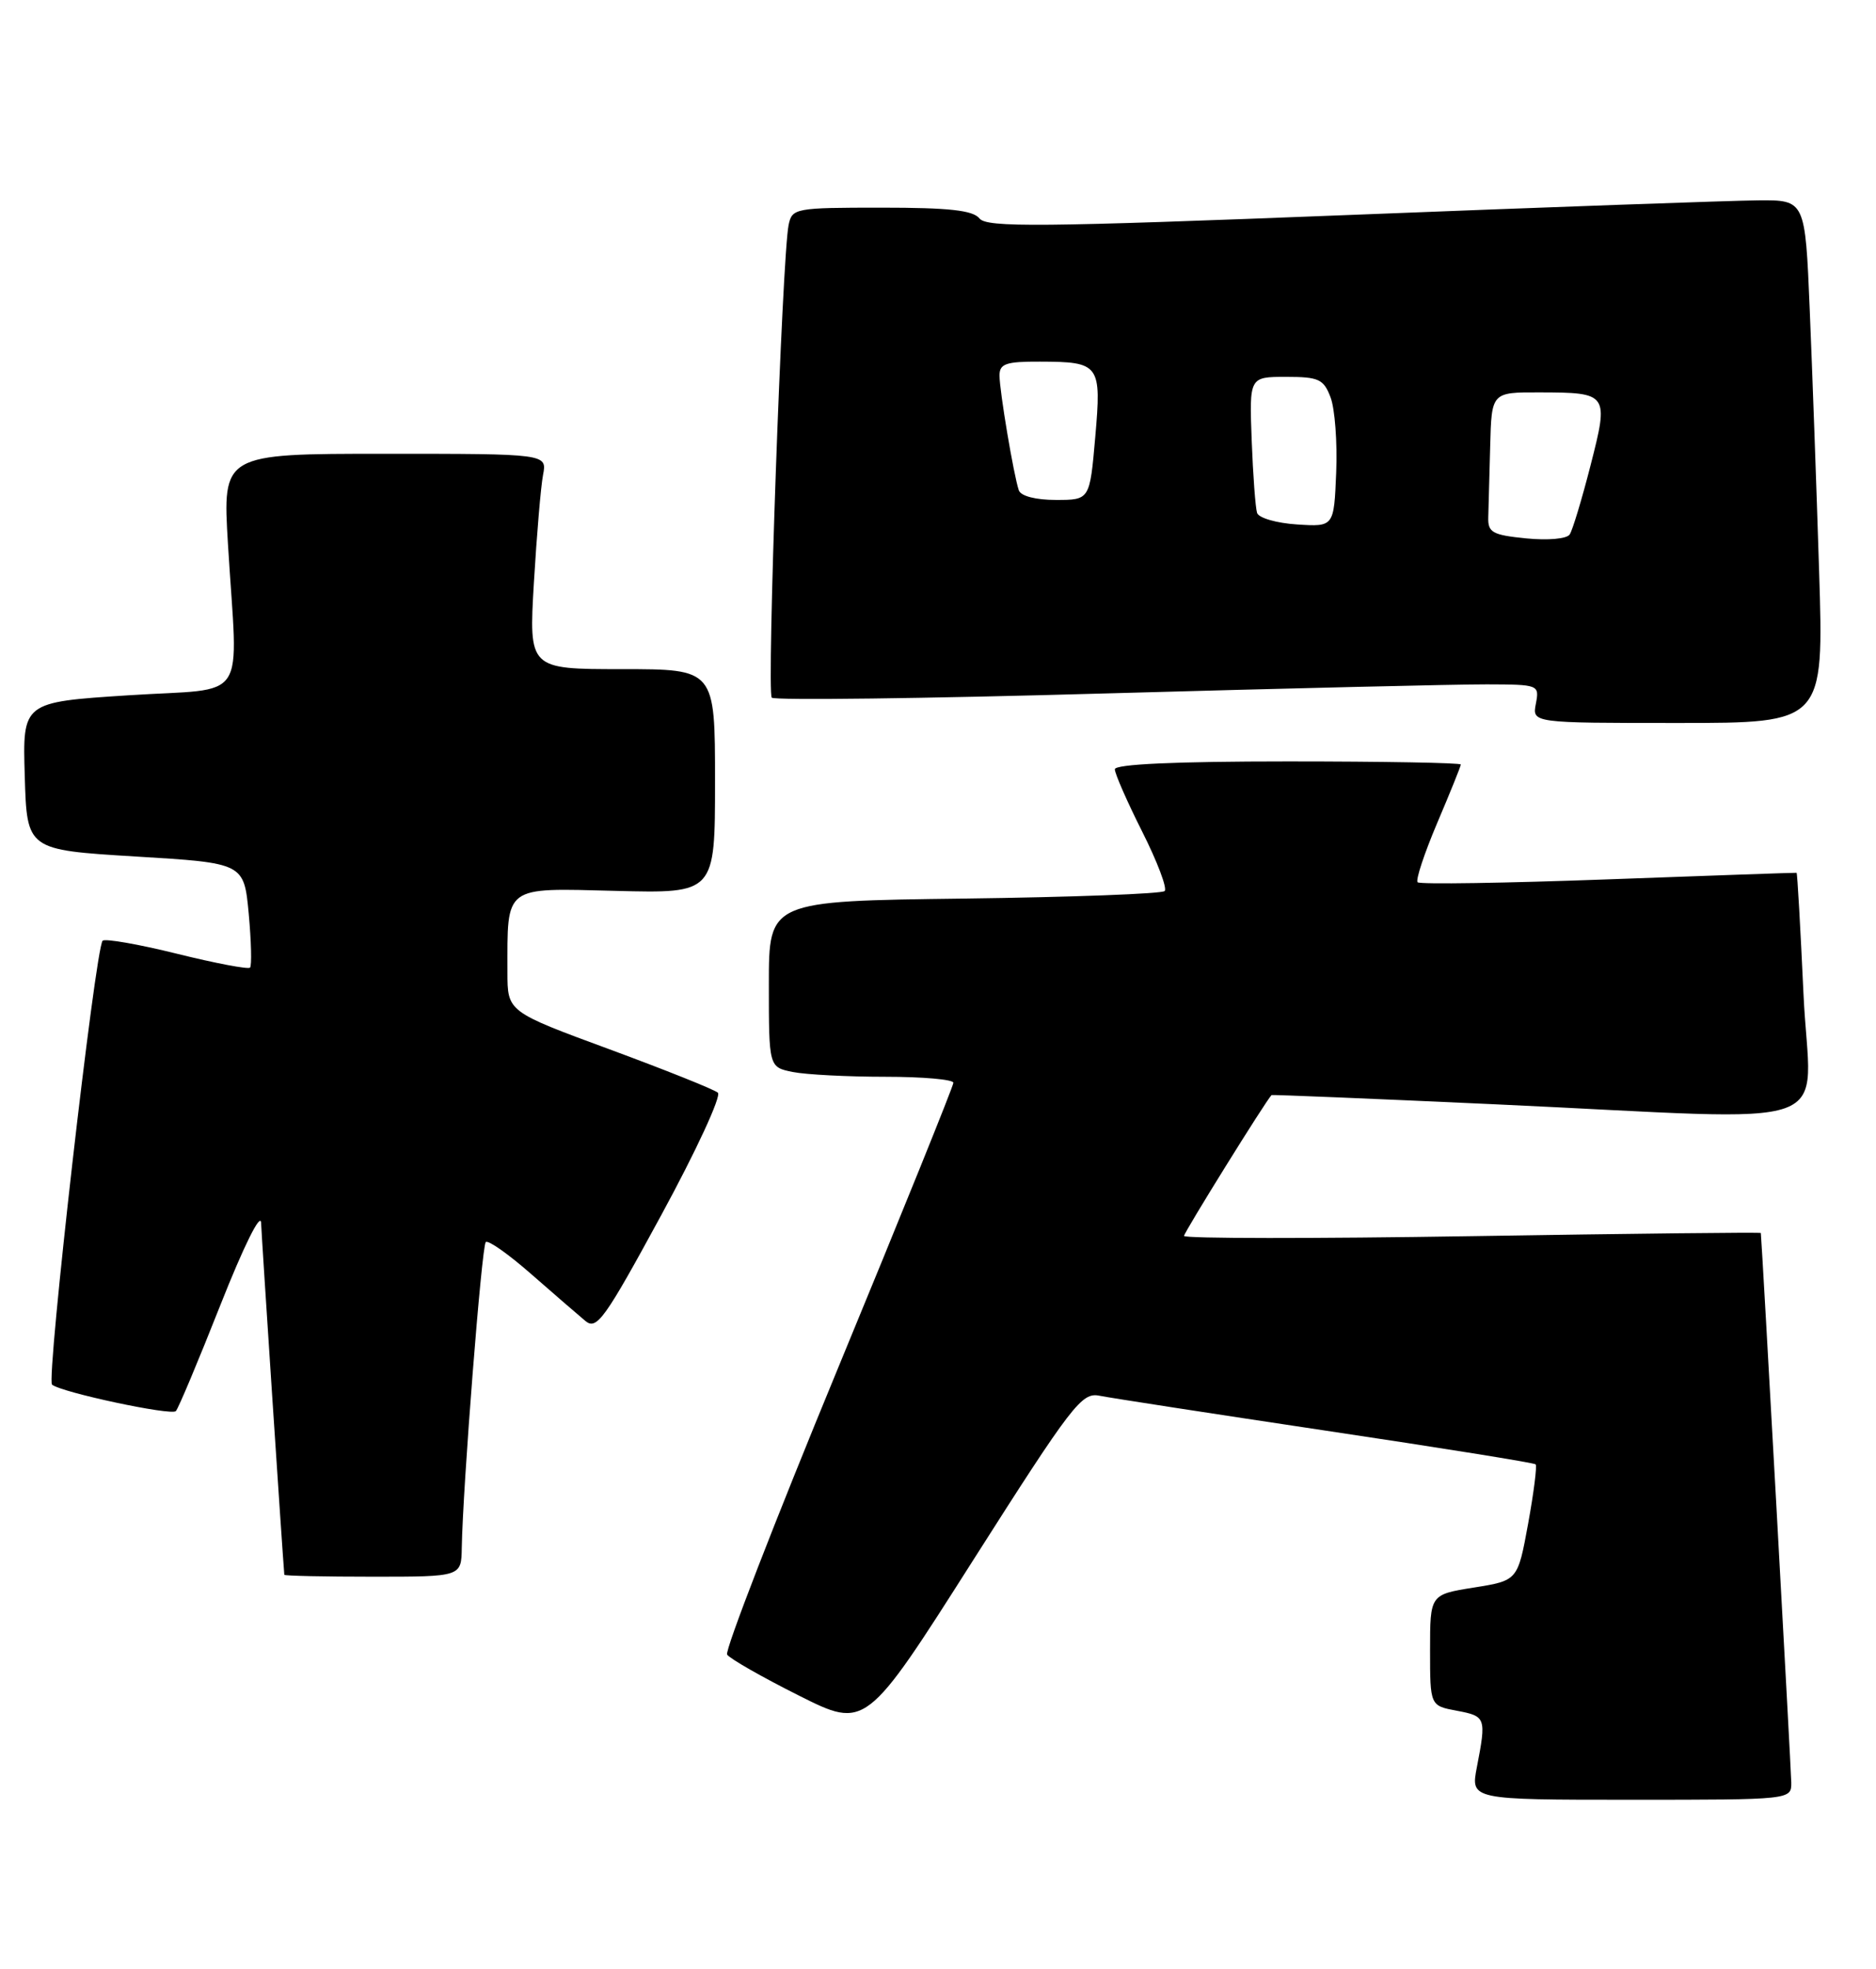 <?xml version="1.0" encoding="UTF-8" standalone="no"?>
<!DOCTYPE svg PUBLIC "-//W3C//DTD SVG 1.1//EN" "http://www.w3.org/Graphics/SVG/1.1/DTD/svg11.dtd" >
<svg xmlns="http://www.w3.org/2000/svg" xmlns:xlink="http://www.w3.org/1999/xlink" version="1.1" viewBox="0 0 244 256">
 <g >
 <path fill="currentColor"
d=" M 232.98 231.75 C 232.96 230.09 229.16 161.44 229.02 160.31 C 229.01 160.20 212.12 160.39 191.50 160.72 C 170.88 161.05 154.00 161.04 154.00 160.69 C 154.00 160.24 164.58 143.21 165.38 142.38 C 165.45 142.31 178.55 142.85 194.50 143.58 C 240.67 145.70 235.41 147.58 234.57 129.26 C 234.17 120.60 233.77 113.50 233.67 113.48 C 233.58 113.45 222.56 113.84 209.20 114.33 C 195.83 114.82 184.66 115.00 184.38 114.71 C 184.10 114.43 185.25 110.96 186.93 107.00 C 188.62 103.03 190.00 99.61 190.00 99.40 C 190.00 99.18 179.88 99.00 167.50 99.00 C 152.80 99.00 145.00 99.36 145.00 100.02 C 145.00 100.59 146.60 104.23 148.56 108.13 C 150.52 112.02 151.84 115.50 151.48 115.85 C 151.13 116.21 139.40 116.65 125.42 116.83 C 100.00 117.15 100.00 117.15 100.00 127.95 C 100.00 138.75 100.00 138.75 103.12 139.38 C 104.84 139.72 110.24 140.00 115.12 140.00 C 120.01 140.00 124.00 140.35 124.00 140.78 C 124.00 141.21 117.25 157.90 109.00 177.87 C 100.75 197.84 94.26 214.60 94.57 215.12 C 94.89 215.64 99.08 218.03 103.88 220.44 C 112.61 224.82 112.61 224.82 126.55 202.89 C 139.46 182.60 140.69 181.00 143.00 181.47 C 144.38 181.75 157.62 183.79 172.43 186.01 C 187.24 188.22 199.53 190.19 199.73 190.39 C 199.93 190.59 199.49 194.07 198.75 198.13 C 197.40 205.50 197.40 205.50 191.70 206.41 C 186.00 207.32 186.00 207.32 186.00 214.55 C 186.00 221.78 186.00 221.78 189.50 222.43 C 193.26 223.14 193.33 223.33 192.09 229.75 C 191.27 234.00 191.27 234.00 212.13 234.00 C 233.00 234.00 233.00 234.00 232.98 231.75 Z  M 60.06 201.25 C 60.19 193.42 62.65 162.01 63.18 161.49 C 63.48 161.19 66.15 163.07 69.11 165.67 C 72.07 168.26 75.24 171.00 76.14 171.75 C 77.61 172.97 78.64 171.54 86.01 157.98 C 90.54 149.65 93.85 142.50 93.37 142.07 C 92.89 141.65 86.54 139.11 79.25 136.42 C 66.00 131.54 66.00 131.54 66.00 126.39 C 66.00 115.02 65.42 115.46 80.07 115.83 C 93.00 116.16 93.00 116.16 93.00 101.58 C 93.00 87.00 93.00 87.00 80.89 87.00 C 68.78 87.00 68.78 87.00 69.44 75.75 C 69.81 69.56 70.34 63.26 70.63 61.75 C 71.16 59.00 71.16 59.00 50.05 59.00 C 28.94 59.00 28.94 59.00 29.65 70.75 C 30.93 91.87 32.57 89.37 16.72 90.40 C 2.93 91.29 2.93 91.29 3.22 100.90 C 3.50 110.50 3.50 110.50 17.62 111.36 C 31.73 112.21 31.73 112.21 32.35 118.79 C 32.68 122.41 32.76 125.57 32.52 125.81 C 32.28 126.05 28.00 125.24 23.00 124.00 C 18.00 122.76 13.66 122.01 13.35 122.31 C 12.39 123.27 5.99 179.40 6.77 180.03 C 8.00 181.04 22.25 184.08 22.87 183.47 C 23.19 183.15 25.79 176.95 28.66 169.69 C 31.69 162.03 33.91 157.55 33.96 159.00 C 34.02 160.77 36.73 201.88 36.98 204.75 C 36.99 204.89 42.17 205.00 48.50 205.00 C 60.00 205.00 60.00 205.00 60.06 201.25 Z  M 236.60 74.25 C 236.26 63.39 235.71 48.09 235.38 40.25 C 234.79 26.00 234.79 26.00 228.65 26.05 C 225.27 26.08 201.35 26.93 175.50 27.95 C 135.25 29.53 128.34 29.60 127.39 28.40 C 126.55 27.34 123.42 27.00 114.66 27.00 C 103.41 27.00 103.02 27.07 102.57 29.25 C 101.73 33.30 99.71 90.04 100.38 90.71 C 100.74 91.07 120.26 90.83 143.77 90.16 C 167.27 89.50 189.59 88.97 193.37 88.98 C 200.15 89.00 200.23 89.03 199.76 91.50 C 199.28 94.00 199.28 94.00 218.25 94.00 C 237.22 94.00 237.22 94.00 236.60 74.25 Z  M 198.50 70.00 C 194.10 69.56 193.51 69.23 193.57 67.25 C 193.61 66.01 193.72 61.85 193.82 58.00 C 194.00 51.00 194.00 51.00 200.25 51.02 C 209.19 51.04 209.27 51.15 206.87 60.52 C 205.75 64.90 204.53 68.94 204.16 69.49 C 203.79 70.06 201.34 70.28 198.50 70.00 Z  M 168.70 68.19 C 166.05 68.02 163.72 67.35 163.50 66.69 C 163.29 66.04 162.97 61.79 162.80 57.25 C 162.49 49.00 162.49 49.00 167.27 49.00 C 171.53 49.00 172.16 49.29 173.06 51.67 C 173.62 53.14 173.95 57.52 173.79 61.42 C 173.50 68.50 173.50 68.50 168.70 68.19 Z  M 132.51 63.75 C 131.84 61.77 130.00 50.82 130.00 48.82 C 130.00 47.29 130.84 47.00 135.25 47.02 C 143.05 47.04 143.28 47.36 142.45 56.86 C 141.74 65.00 141.74 65.00 137.34 65.00 C 134.71 65.00 132.77 64.50 132.51 63.75 Z "/>
</g>
</svg>